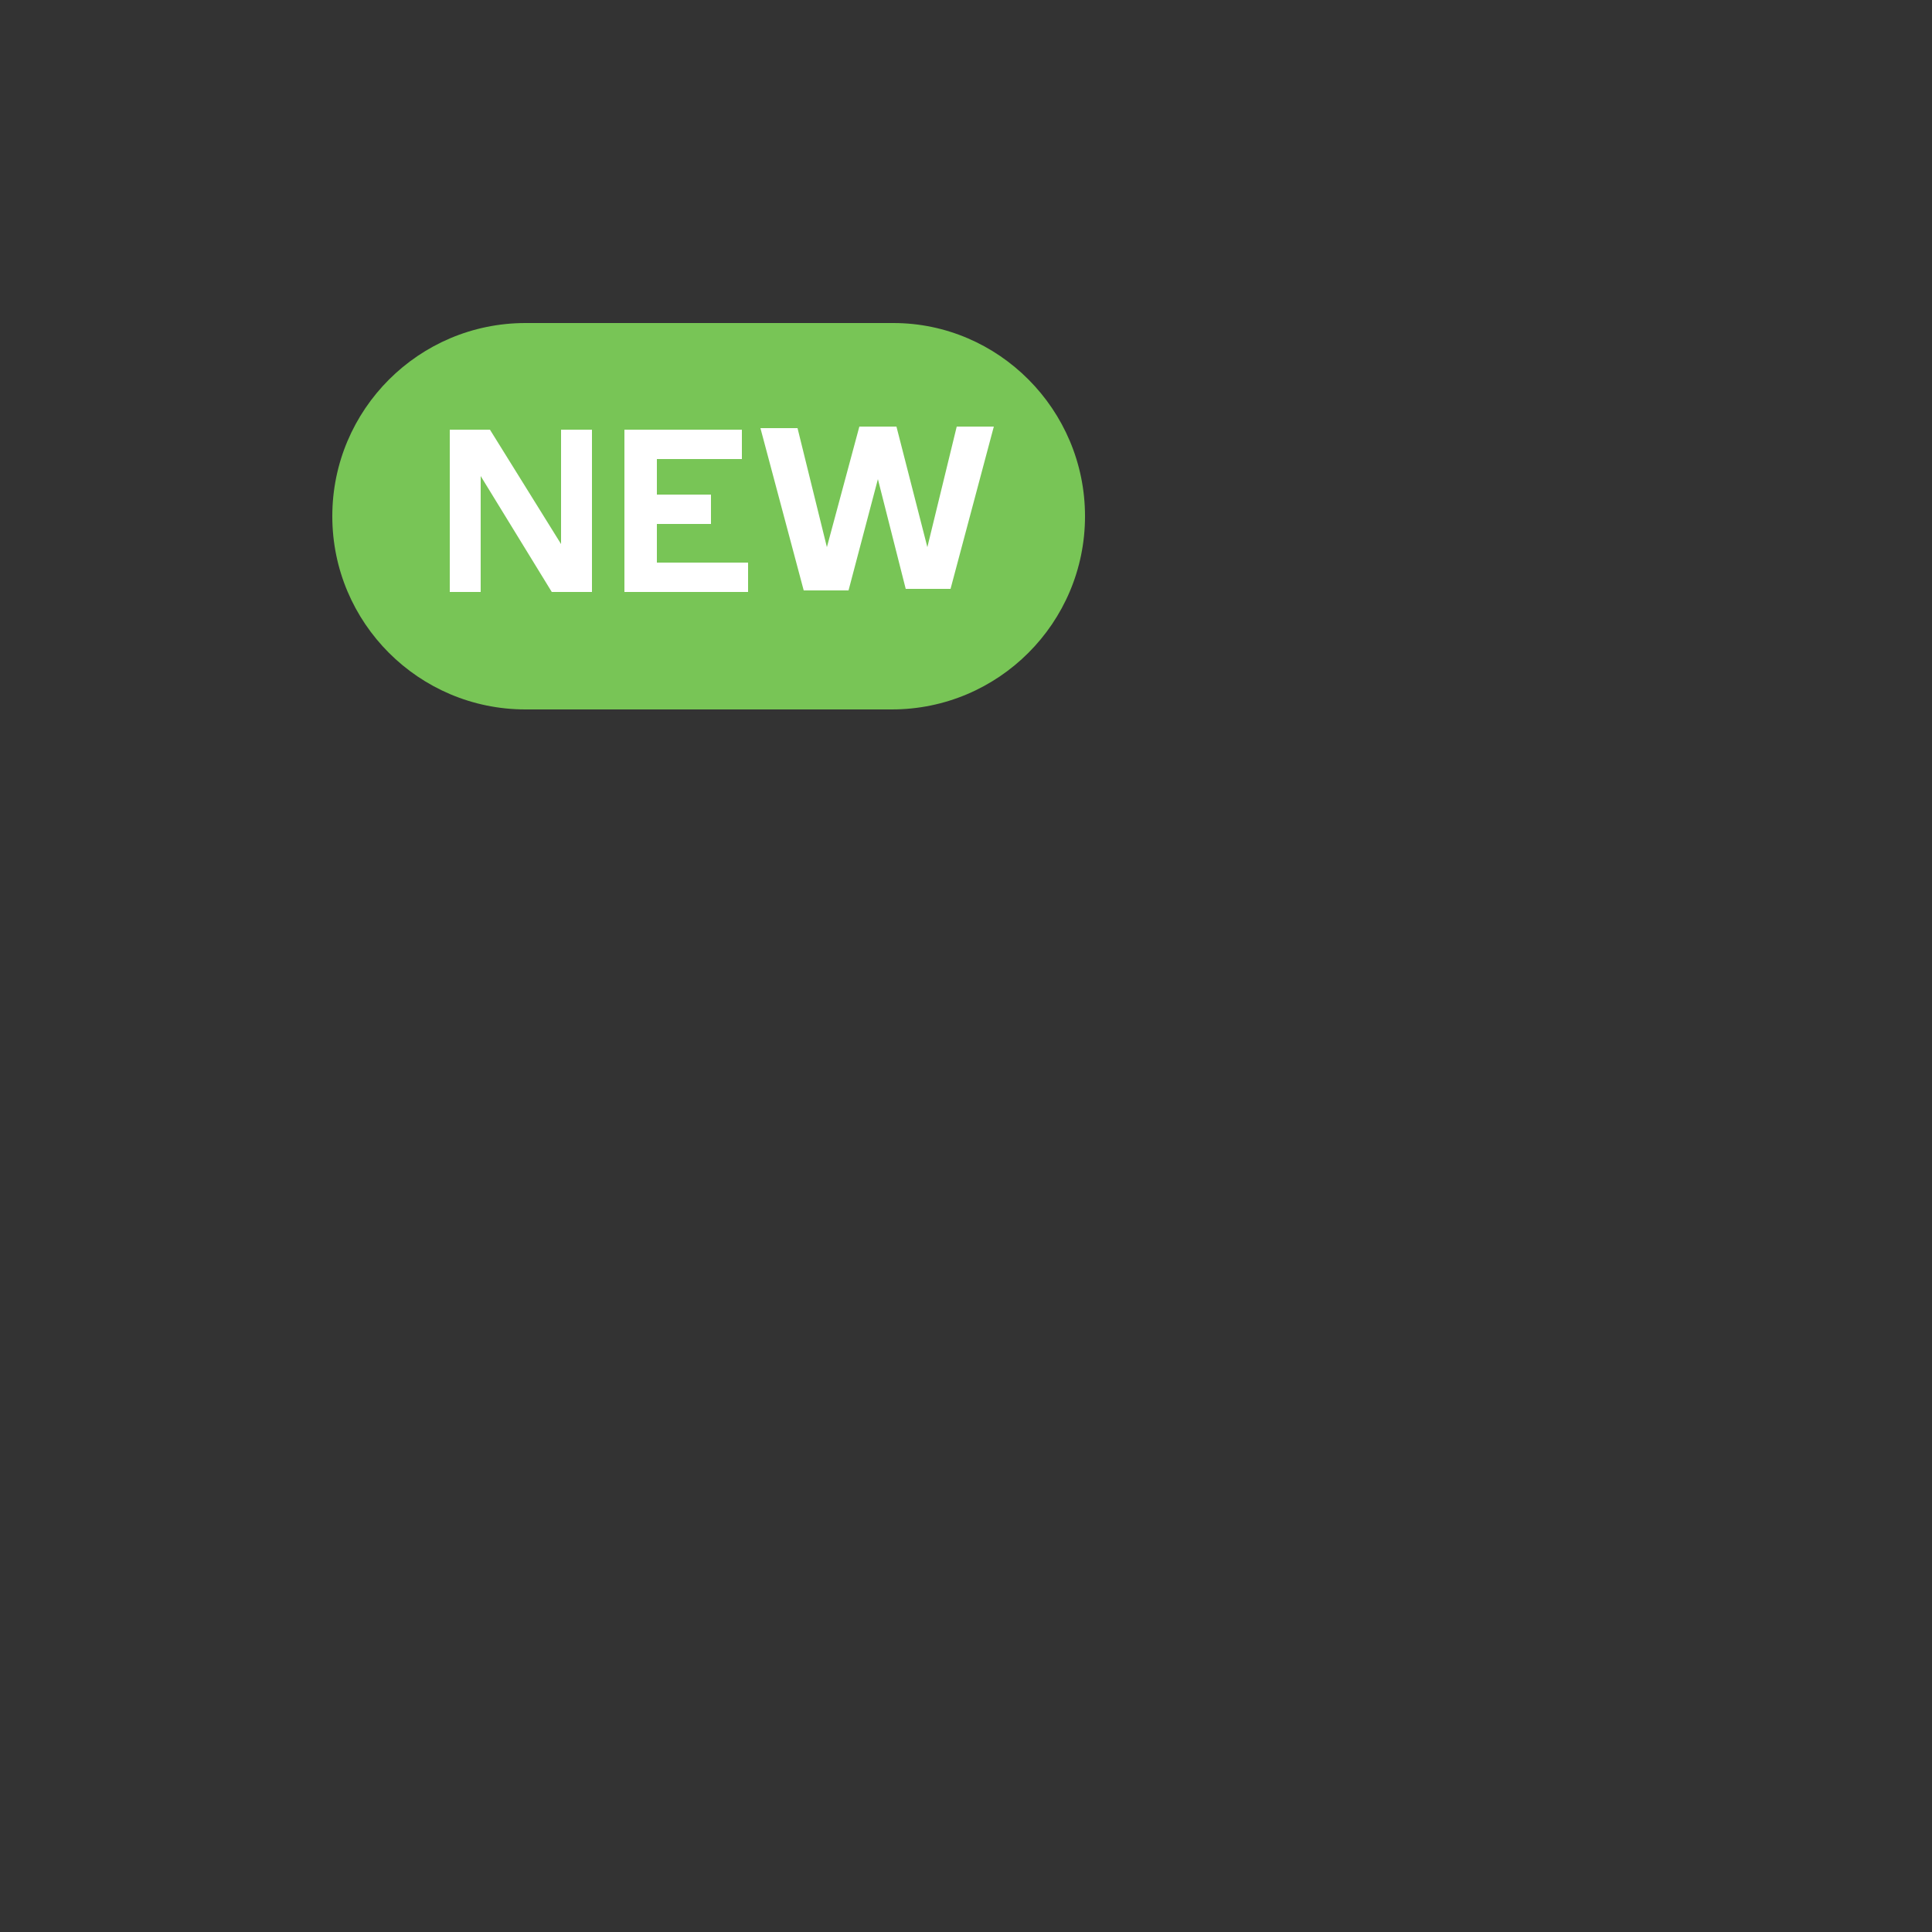 <?xml version="1.0" encoding="utf-8"?>
<!-- Generator: Adobe Illustrator 18.0.0, SVG Export Plug-In . SVG Version: 6.00 Build 0)  -->
<!DOCTYPE svg PUBLIC "-//W3C//DTD SVG 1.1//EN" "http://www.w3.org/Graphics/SVG/1.1/DTD/svg11.dtd">
<svg version="1.1" id="Layer_1" xmlns="http://www.w3.org/2000/svg" xmlns:xlink="http://www.w3.org/1999/xlink" x="0px" y="0px"
	 viewBox="0 0 125 125" enable-background="new 0 0 125 125" xml:space="preserve">
<rect x="0" y="0" width="125" height="125" fill="#333333" stroke="none"/>
<path fill="#78C556" d="M70.2,33.4c0,6.9-5.6,12.5-12.5,12.5H34c-6.9,0-12.5-5.6-12.5-12.5l0,0c0-6.9,5.6-12.5,12.5-12.5h23.8
	C64.6,20.9,70.2,26.5,70.2,33.4L70.2,33.4z"/>
<g>
	<path fill="#FFFFFF" d="M29.1,27.8h2.6l4.6,7.4v-7.4h2v10.5h-2.6l-4.6-7.5v7.5h-2V27.8z"/>
	<path fill="#FFFFFF" d="M40.4,27.8H48v1.9h-5.5V32H46v1.9h-3.5v2.5h5.9v1.9h-8V27.8z"/>
	<path fill="#FFFFFF" d="M56.8,31l-1.9,7.2H52l-2.8-10.5h2.4l1.9,7.7l2.1-7.8H58l2,7.8l1.9-7.8h2.4l-2.8,10.5h-2.9L56.8,31z"/>
</g>
<g id="bounds" display="none">
	<rect display="inline" fill="none" stroke="#000000" stroke-miterlimit="10" width="125" height="125"/>
</g>
</svg>

